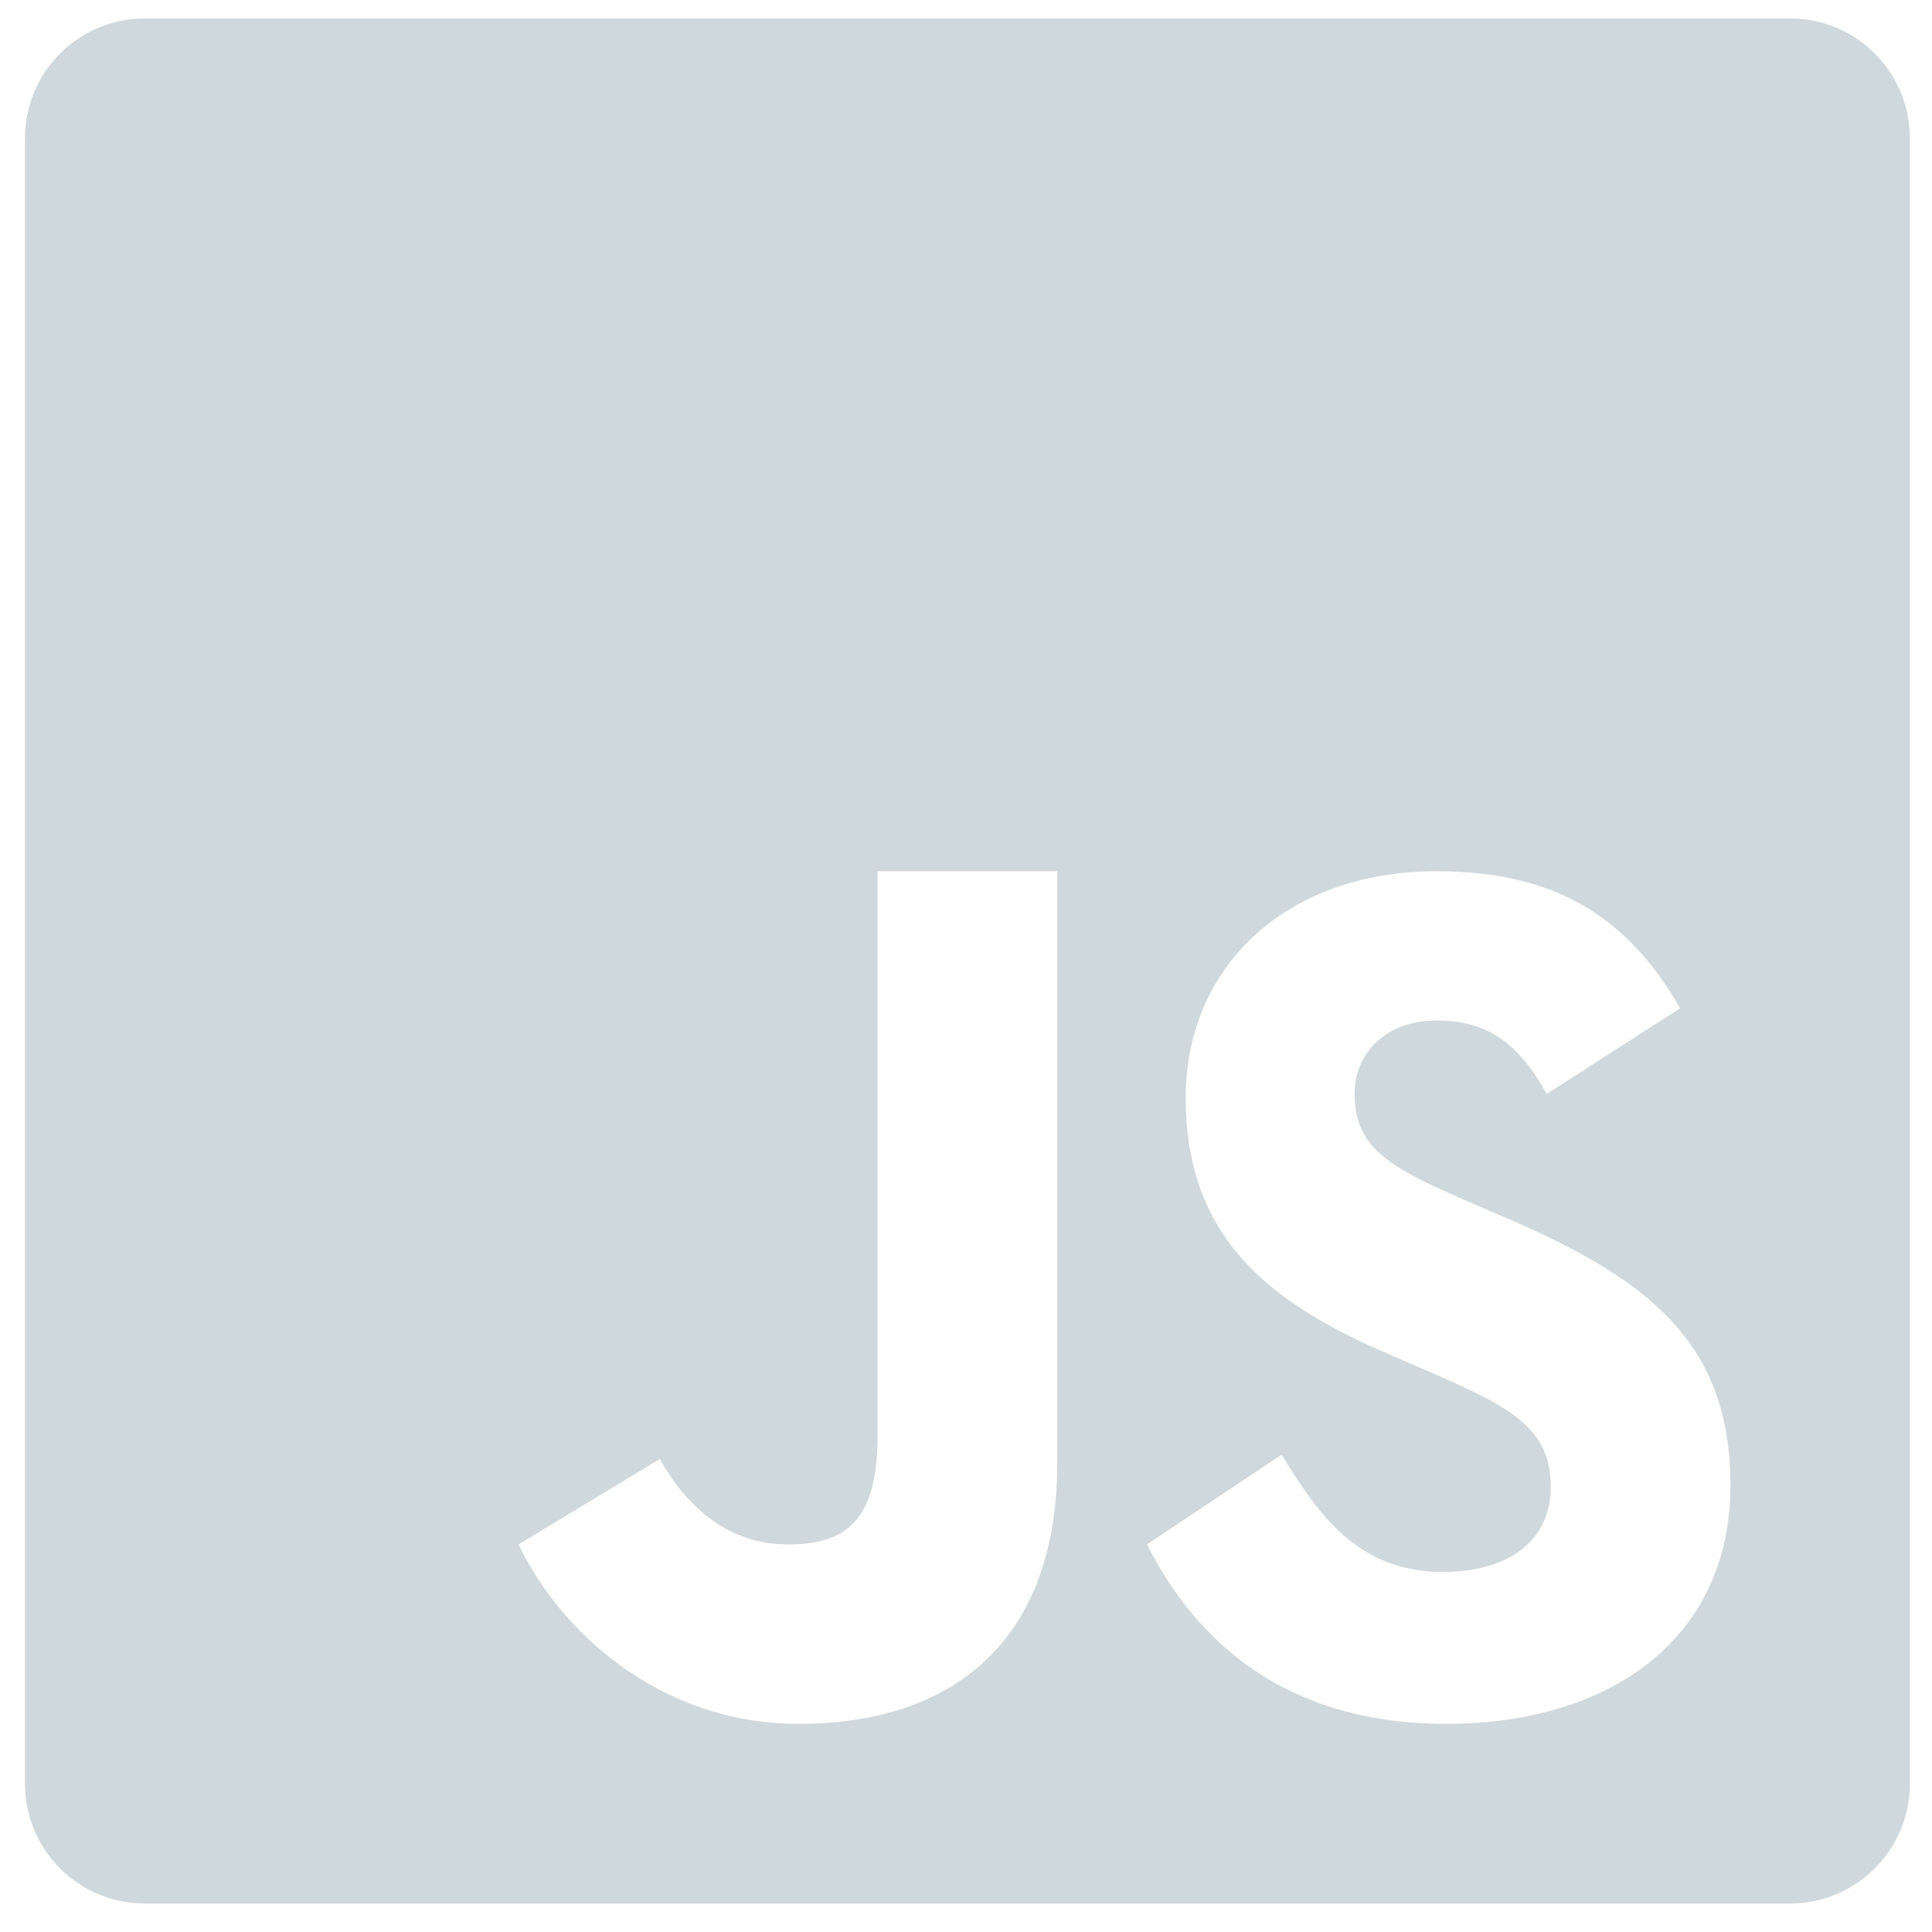 <svg xmlns="http://www.w3.org/2000/svg" xmlns:xlink="http://www.w3.org/1999/xlink" width="60" zoomAndPan="magnify" viewBox="0 0 45 45" height="60" preserveAspectRatio="xMidYMid meet" version="1.0"><path fill="#cfd8dc" d="M 41.699 0.43 L 3.371 0.43 C 1.832 0.43 0.582 1.68 0.582 3.219 L 0.582 41.547 C 0.582 43.086 1.832 44.336 3.371 44.336 L 41.695 44.336 C 43.234 44.336 44.484 43.086 44.484 41.551 L 44.484 3.219 C 44.484 1.68 43.234 0.43 41.699 0.43 Z M 24.625 34.074 C 24.625 38.25 22.172 40.152 18.598 40.152 C 15.363 40.152 13.031 37.984 12.078 35.973 L 15.367 33.984 C 16 35.105 16.965 35.973 18.352 35.973 C 19.68 35.973 20.441 35.453 20.441 33.438 L 20.441 20.293 L 24.625 20.293 Z M 33.691 40.152 C 29.988 40.152 27.887 38.285 26.715 35.973 L 29.852 33.883 C 30.703 35.277 31.633 36.613 33.602 36.613 C 35.258 36.613 36.121 35.789 36.121 34.645 C 36.121 33.281 35.223 32.797 33.406 32 L 32.41 31.57 C 29.531 30.344 27.617 28.809 27.617 25.559 C 27.617 22.57 29.898 20.293 33.461 20.293 C 35.996 20.293 37.816 21.176 39.133 23.484 L 36.027 25.48 C 35.344 24.254 34.605 23.77 33.461 23.77 C 32.293 23.77 31.551 24.516 31.551 25.48 C 31.551 26.68 32.293 27.16 34.004 27.902 L 35 28.332 C 38.391 29.781 40.305 31.266 40.305 34.598 C 40.305 38.184 37.48 40.152 33.691 40.152 Z M 33.691 40.152 " fill-opacity="1" fill-rule="nonzero"/></svg>
